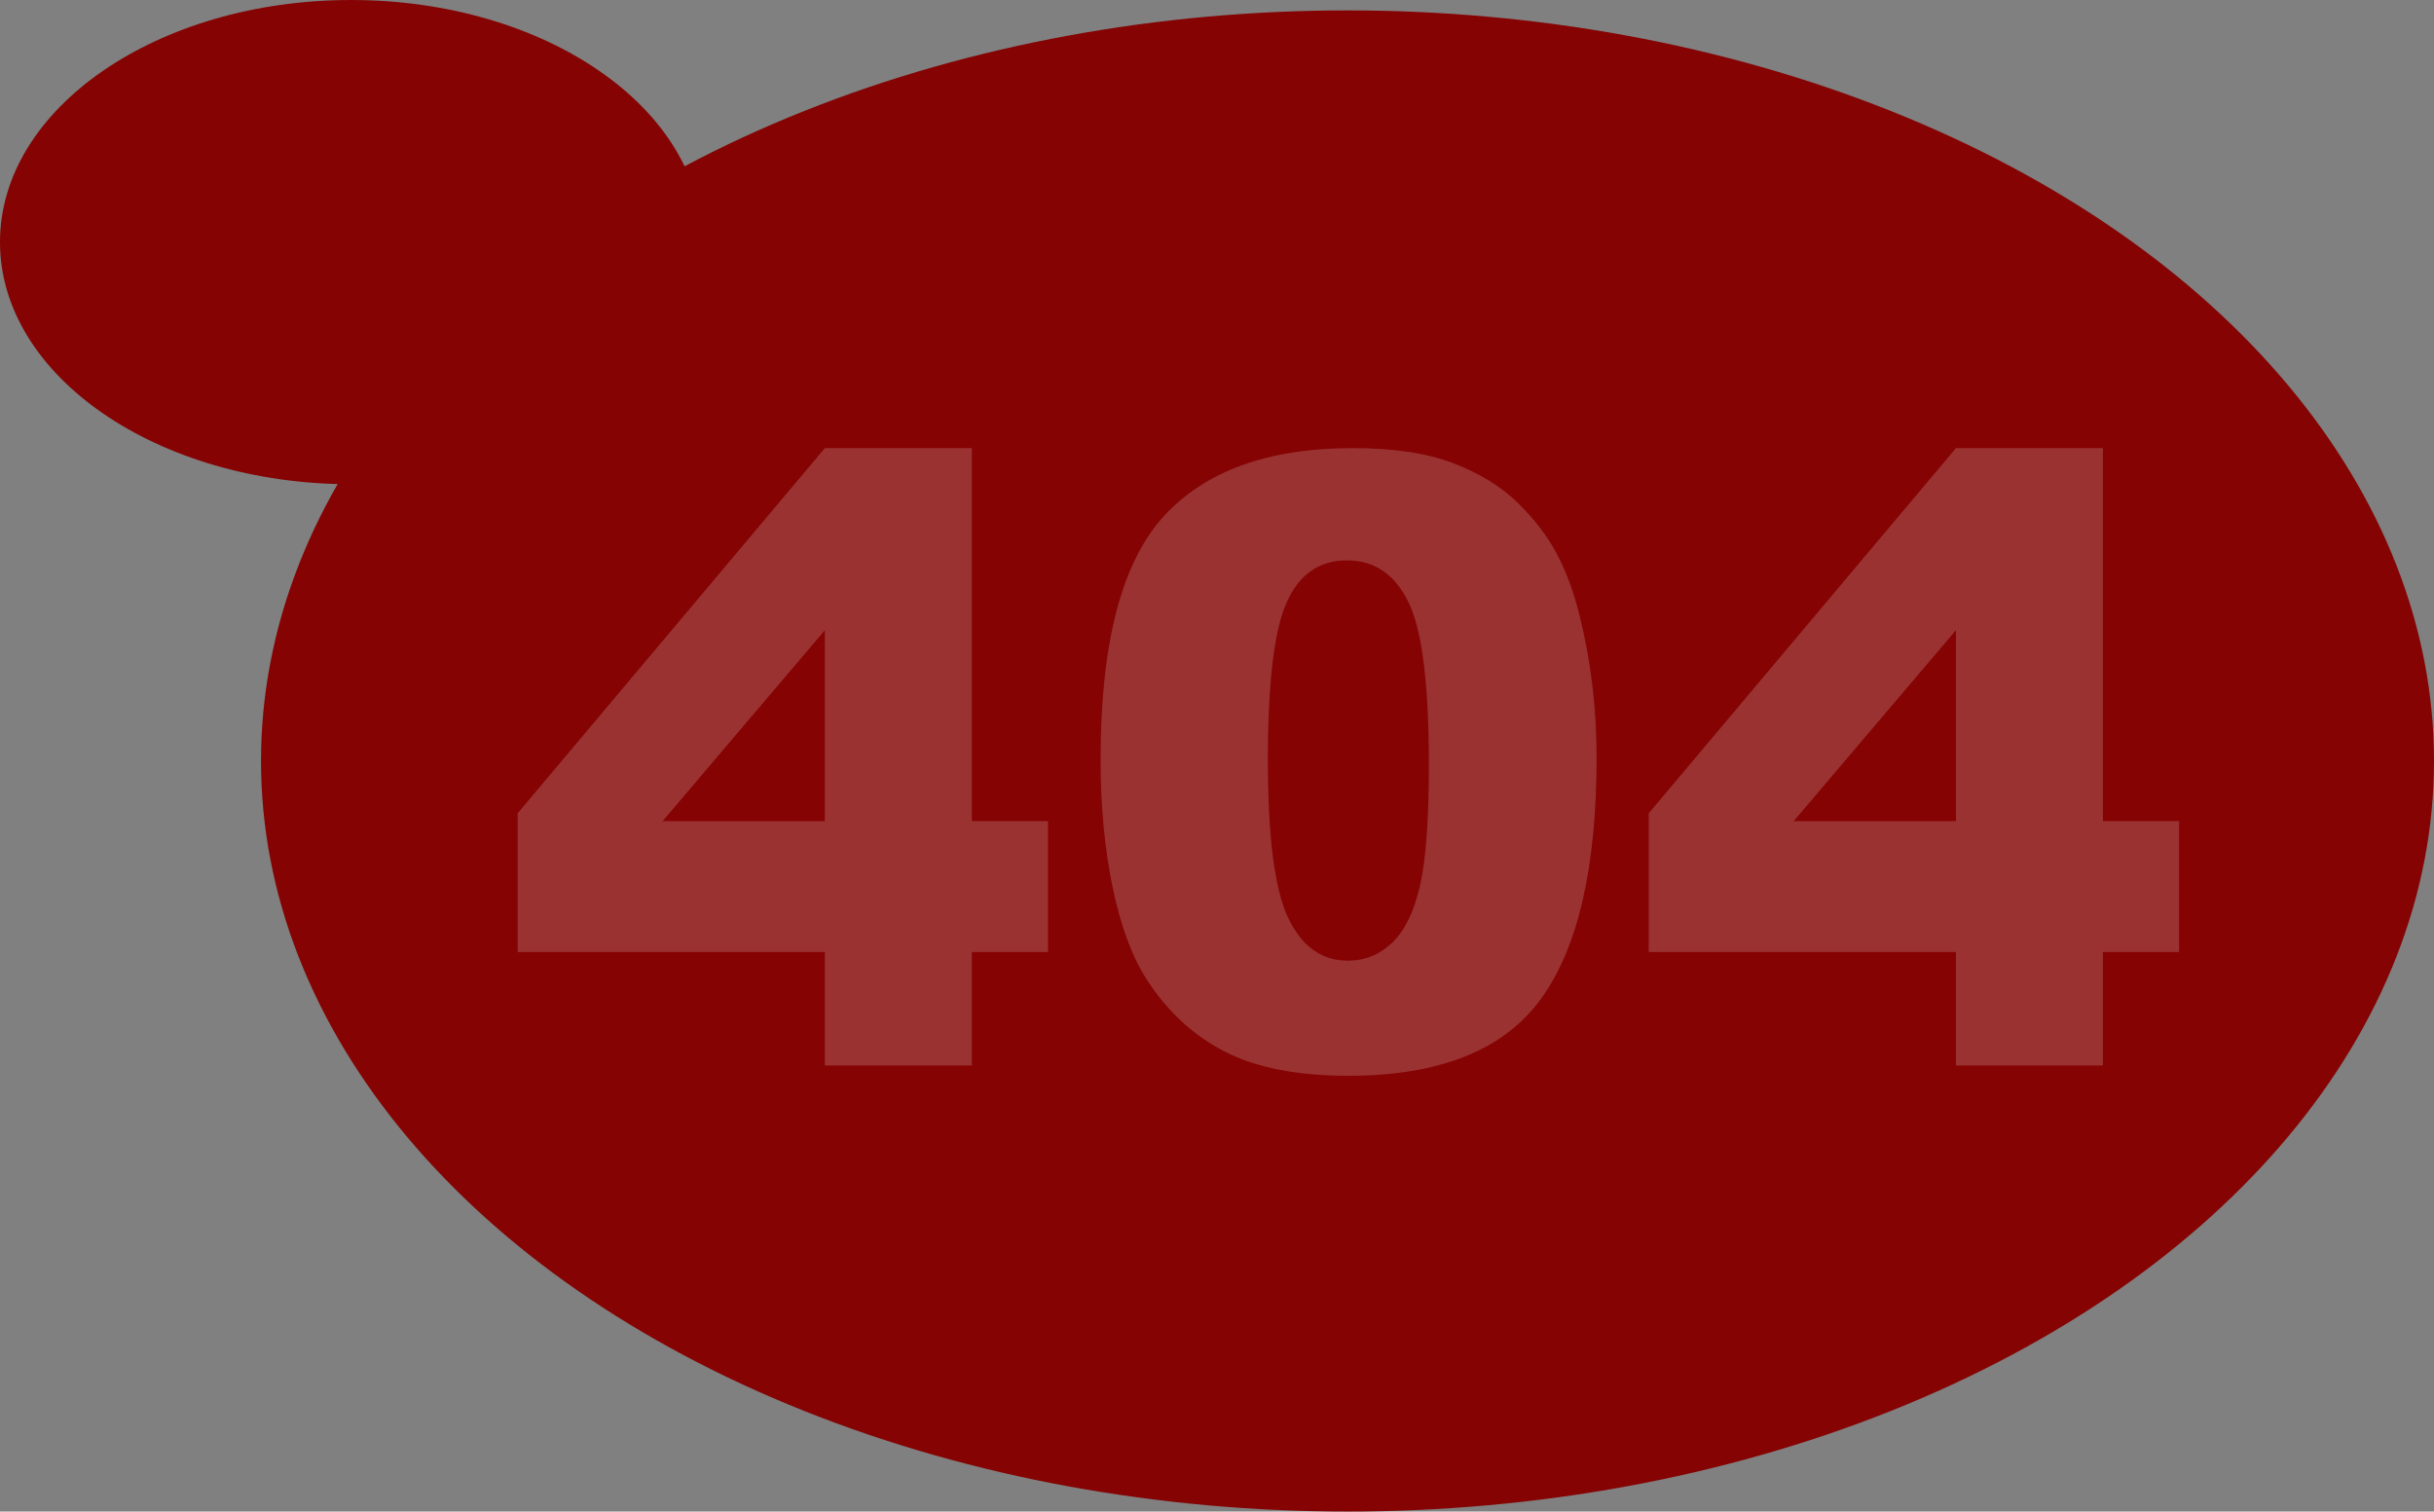 <?xml version="1.0" encoding="utf-8"?>
<!-- Generator: Adobe Illustrator 16.0.4, SVG Export Plug-In . SVG Version: 6.00 Build 0)  -->
<!DOCTYPE svg PUBLIC "-//W3C//DTD SVG 1.1//EN" "http://www.w3.org/Graphics/SVG/1.1/DTD/svg11.dtd">
<svg version="1.1" id="Layer_1" xmlns="http://www.w3.org/2000/svg" xmlns:xlink="http://www.w3.org/1999/xlink" x="0px" y="0px"
	 width="390.407px" height="242.446px" viewBox="0 0 390.407 242.446" enable-background="new 0 0 390.407 242.446"
	 xml:space="preserve">
<rect x="0" y="0" width="390.407" height="242.446" fill="#808080" stroke="none"/>
<ellipse fill="#850303" cx="56.311" cy="38.835" rx="56.311" ry="38.834"/>
<ellipse fill="#850303" cx="216.136" cy="122.058" rx="174.271" ry="120.389"/>
<g opacity="0.2">
	<path fill="#F2F2F2" d="M132.305,152.697H83.032v-22.246l49.273-58.57h23.574v59.832h12.219v20.984h-12.219v18.195h-23.574V152.697
		z M132.305,131.713v-30.637l-26.035,30.637H132.305z"/>
	<path fill="#F2F2F2" d="M176.532,121.818c0-18.504,3.331-31.454,9.994-38.848c6.662-7.393,16.812-11.09,30.447-11.09
		c6.552,0,11.931,0.808,16.137,2.424c4.205,1.617,7.637,3.719,10.293,6.309s4.748,5.312,6.275,8.168s2.756,6.187,3.686,9.994
		c1.814,7.261,2.723,14.832,2.723,22.711c0,17.664-2.988,30.591-8.965,38.781s-16.27,12.285-30.879,12.285
		c-8.19,0-14.809-1.306-19.855-3.918s-9.187-6.441-12.418-11.488c-2.347-3.586-4.173-8.489-5.479-14.709
		C177.185,136.218,176.532,129.345,176.532,121.818z M203.36,121.885c0,12.396,1.096,20.862,3.287,25.4s5.367,6.807,9.529,6.807
		c2.744,0,5.124-0.963,7.139-2.889c2.014-1.926,3.497-4.97,4.449-9.131c0.951-4.161,1.428-10.647,1.428-19.457
		c0-12.926-1.096-21.615-3.287-26.064s-5.479-6.674-9.861-6.674c-4.472,0-7.703,2.269-9.695,6.807
		C204.356,101.222,203.36,109.623,203.36,121.885z"/>
	<path fill="#F2F2F2" d="M313.728,152.697h-49.273v-22.246l49.273-58.57h23.574v59.832h12.219v20.984h-12.219v18.195h-23.574
		V152.697z M313.728,131.713v-30.637l-26.035,30.637H313.728z"/>
</g>
</svg>

